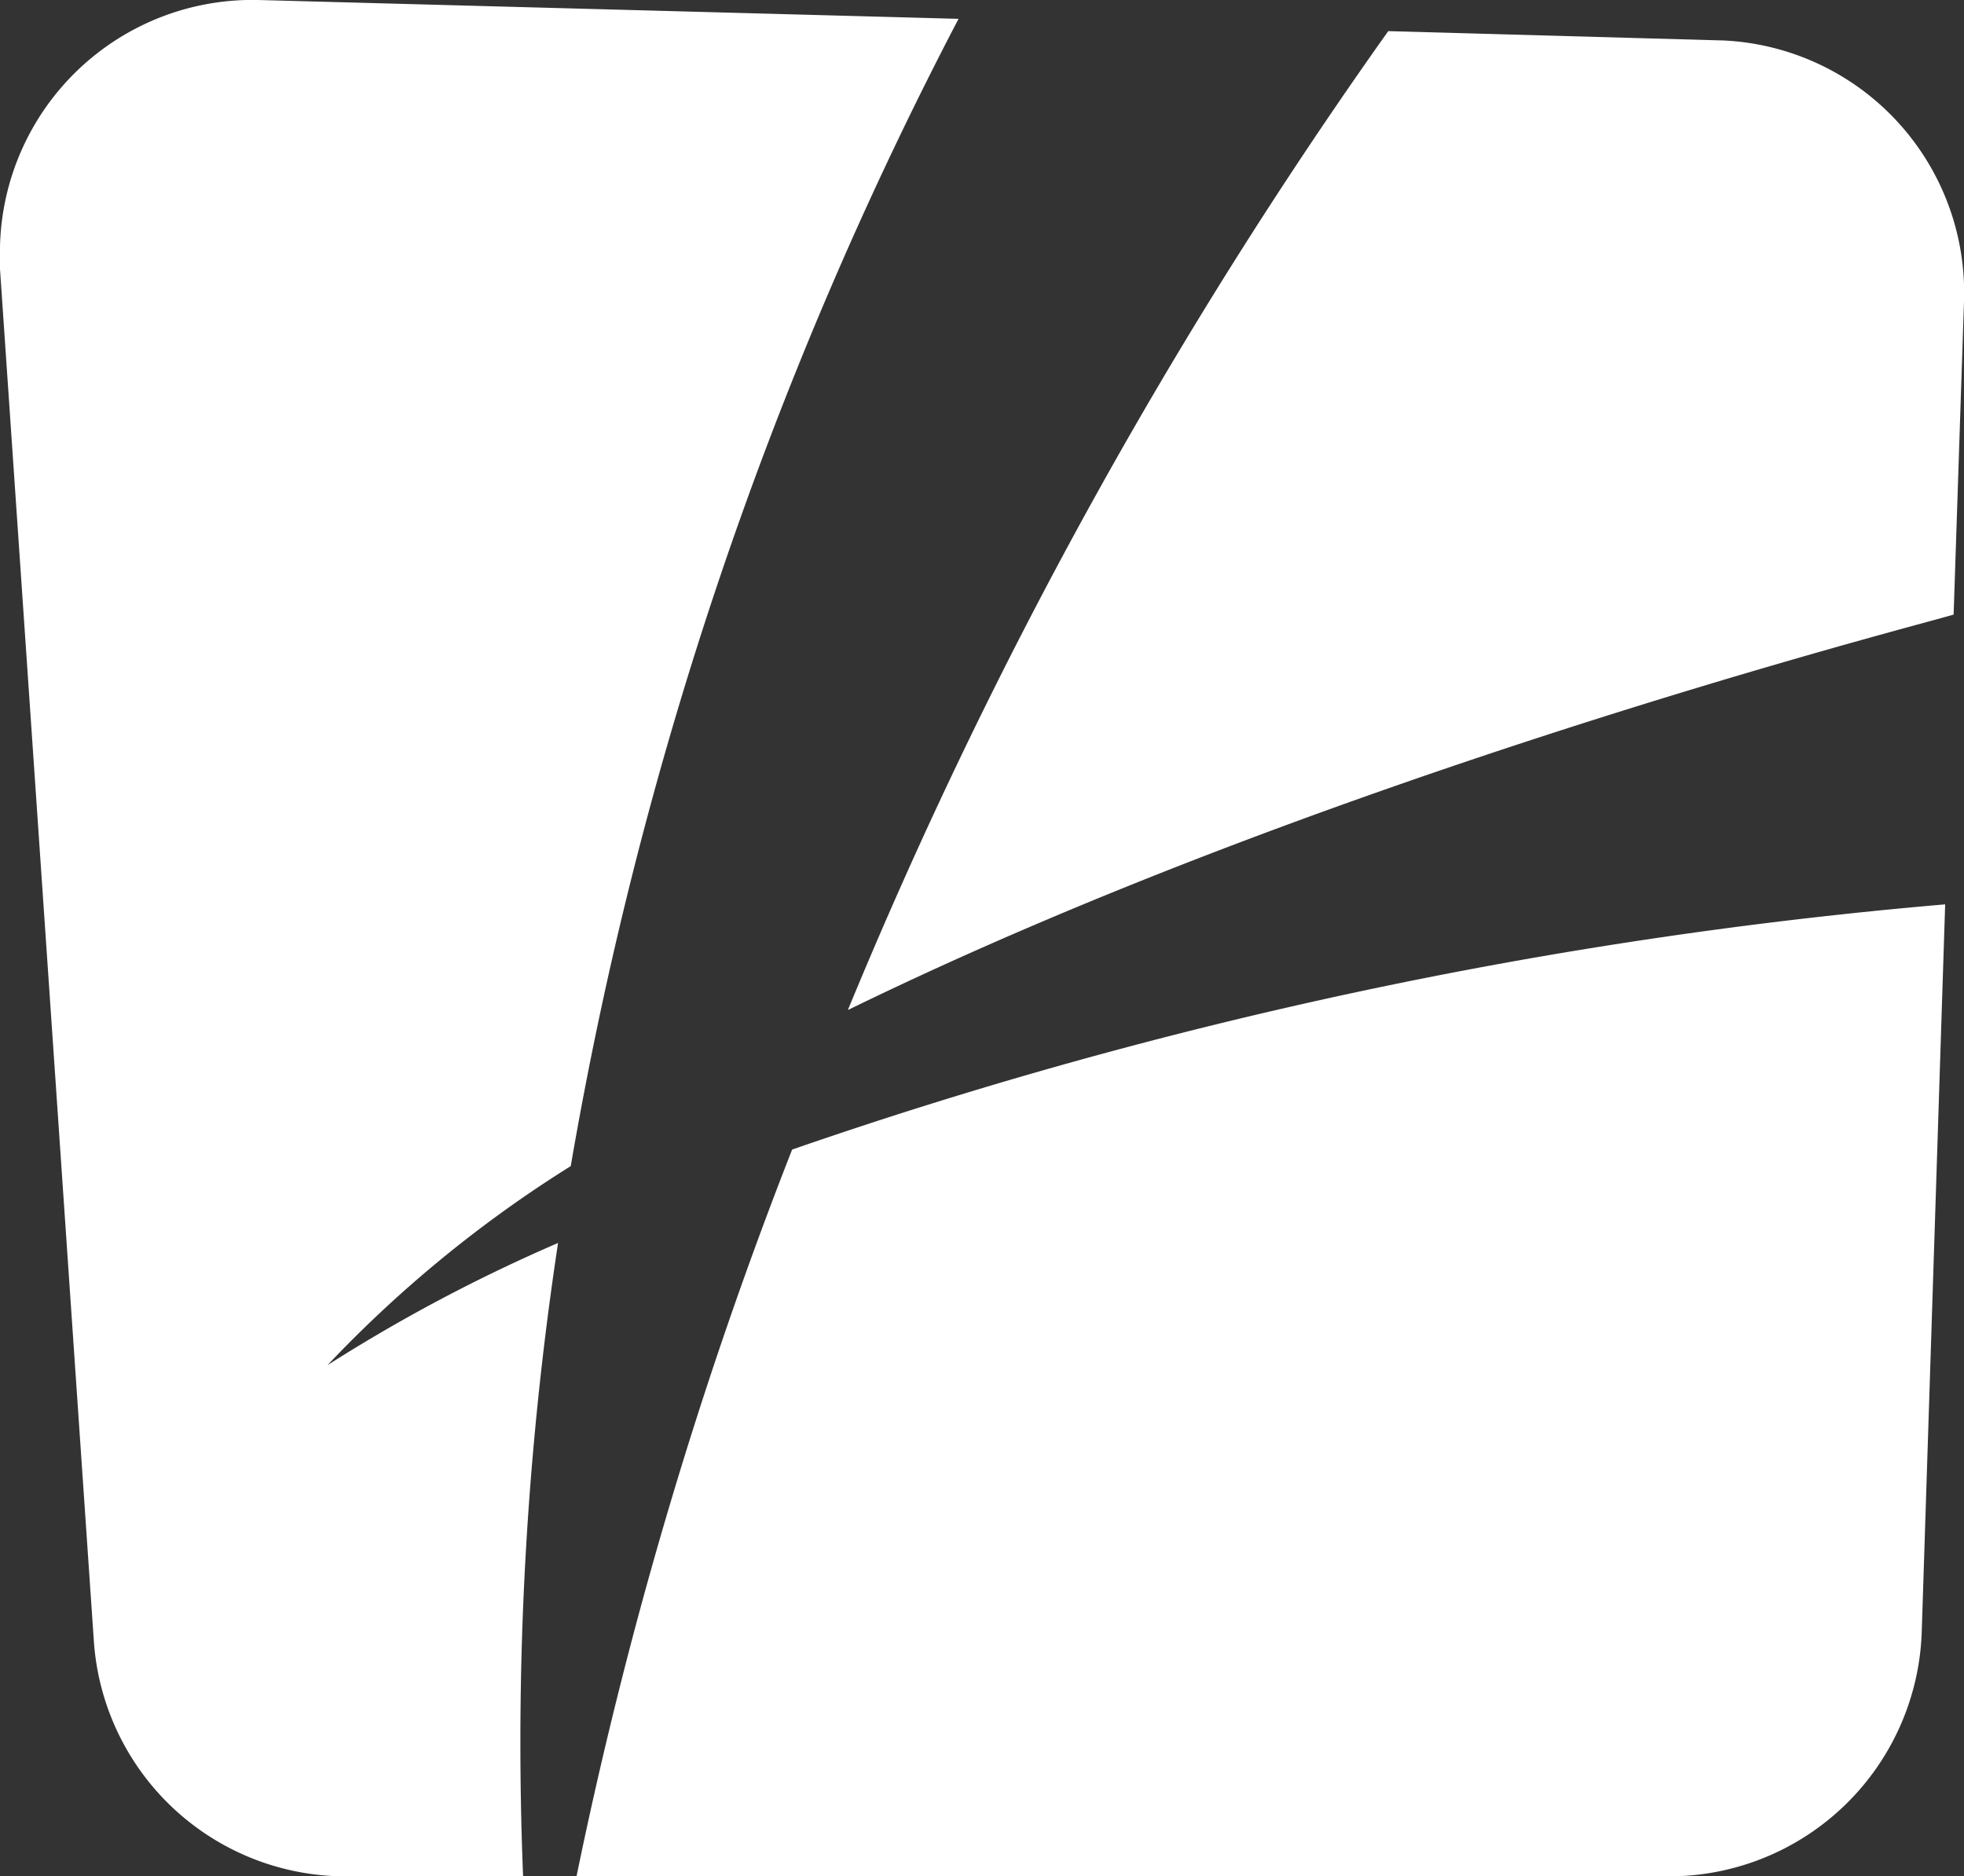 <svg id="Capa_1" data-name="Capa 1" xmlns="http://www.w3.org/2000/svg" viewBox="0 0 51.1 48.82"><rect x="0" y="0" width="51.1" height="48.82" fill="#333333" stroke="none"/><defs><style>.cls-1{fill:#fff;}</style></defs><path class="cls-1" d="M20.61,29.91A115.31,115.31,0,0,0,15,48.82H43.44A6.58,6.58,0,0,0,50,42.47l.61-18.94A124,124,0,0,0,20.61,29.91Z" transform="translate(0 0)"/><path class="cls-1" d="M14.52,32.34a42.49,42.49,0,0,0-6,3.18,32.15,32.15,0,0,1,6.33-5.18A101.44,101.44,0,0,1,24.94.49L6.72,0A6.57,6.57,0,0,0,0,6.41V7L2.44,42.67A6.57,6.57,0,0,0,9,48.82h4.61A86.56,86.56,0,0,1,14.52,32.34Z" transform="translate(0 0)"/><path class="cls-1" d="M44.73,1.05,36.12.81A128.54,128.54,0,0,0,22.06,26.28c12.56-6.14,27.83-10,28.77-10.29l.27-8.15a6.57,6.57,0,0,0-6.33-6.79h0Z" transform="translate(0 0)"/></svg>